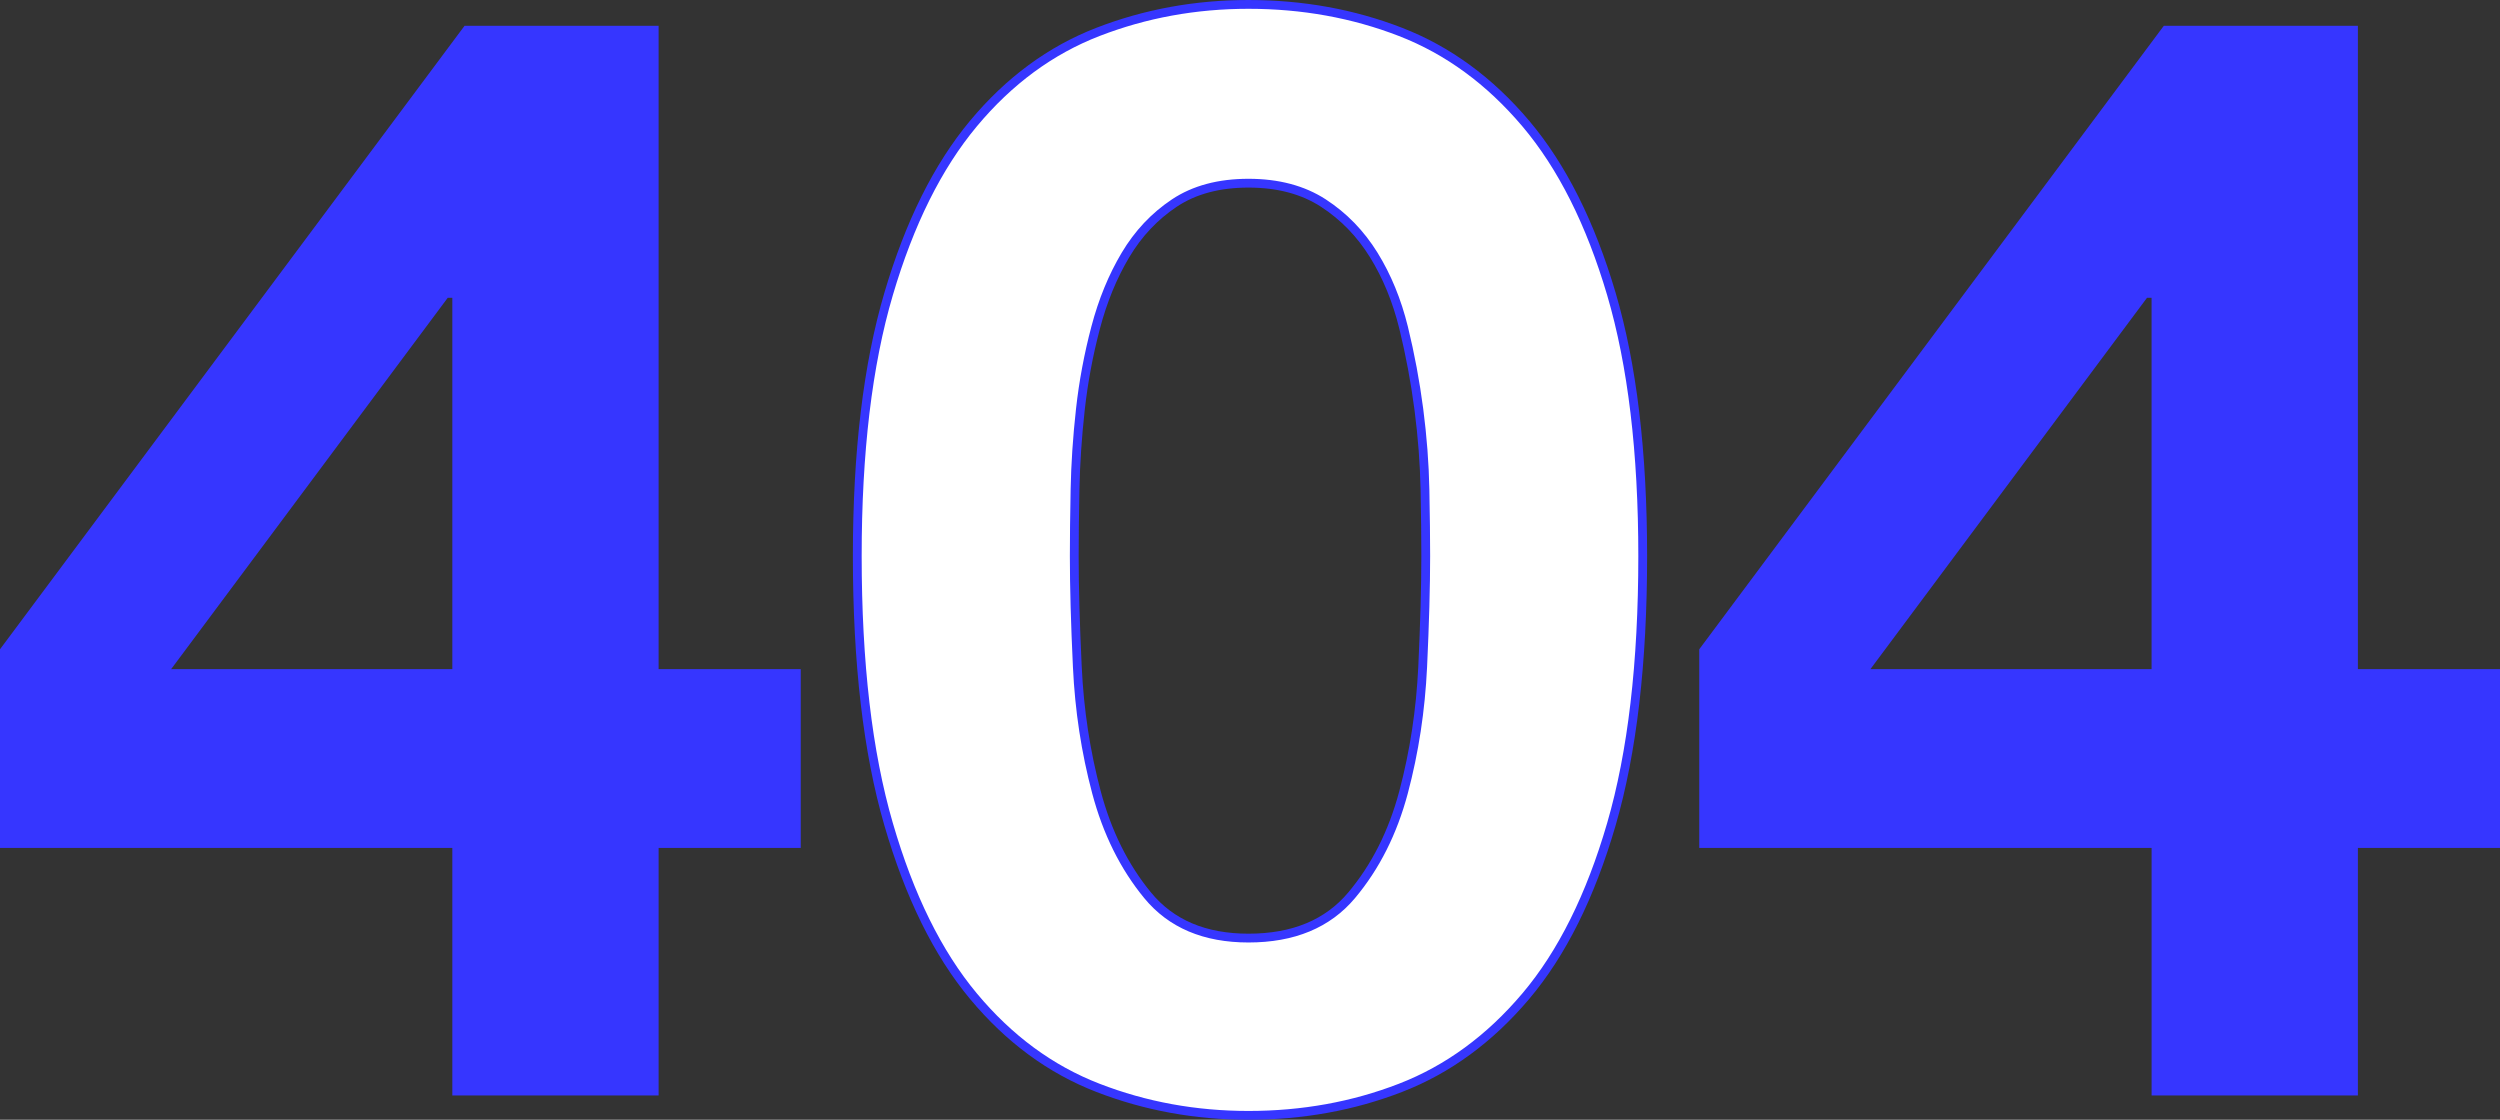<?xml version="1.0" encoding="utf-8"?>
<!-- Generator: Adobe Illustrator 22.0.1, SVG Export Plug-In . SVG Version: 6.00 Build 0)  -->
<svg version="1.1" xmlns="http://www.w3.org/2000/svg" xmlns:xlink="http://www.w3.org/1999/xlink" x="0px" y="0px"
	 viewBox="0 0 284.123 127.259" style="enable-background:new 0 0 284.123 127.259;" xml:space="preserve">
<rect x="0" y="0" width="284.123" height="127.259" fill="#333333" stroke="none"/>
<style type="text/css">
	.Drop_x0020_Shadow{fill:none;}
	.Outer_x0020_Glow_x0020_5_x0020_pt{fill:none;}
	.Blue_x0020_Neon{fill:none;stroke:#8AACDA;stroke-width:7;stroke-linecap:round;stroke-linejoin:round;}
	.Chrome_x0020_Highlight{fill:url(#SVGID_1_);stroke:#FFFFFF;stroke-width:0.363;stroke-miterlimit:1;}
	.Jive_GS{fill:#FFDD00;}
	.Alyssa_GS{fill:#A6D0E4;}
	.st0{fill:none;stroke:#3636FF;stroke-miterlimit:10;}
	.st1{fill:#FFFFFF;}
	.st2{fill:#FFFFFF;stroke:#3636FF;stroke-miterlimit:10;}
	.st3{fill:#3636FF;stroke:#3636FF;stroke-miterlimit:10;}
	.st4{fill:#3636FF;stroke:#FFFFFF;stroke-miterlimit:10;}
	.st5{fill:#3636FF;}
	.st6{fill:url(#SVGID_2_);}
	.st7{fill:url(#SVGID_3_);}
	.st8{fill:url(#SVGID_4_);}
	.st9{fill:url(#SVGID_5_);}
	.st10{opacity:0.6;}
	.st11{fill:none;}
	.st12{opacity:0.8;fill:#FFFFFF;}
	.st13{opacity:0.8;fill:#3636FF;}
	.st14{fill:url(#SVGID_6_);}
	.st15{fill:url(#SVGID_7_);}
	.st16{fill:url(#SVGID_8_);}
	.st17{fill:url(#SVGID_9_);}
	.st18{fill:url(#SVGID_10_);}
	.st19{fill:url(#SVGID_11_);}
	.st20{fill:url(#SVGID_12_);}
	.st21{fill:url(#SVGID_13_);}
	.st22{fill:url(#SVGID_14_);}
	.st23{fill:url(#SVGID_15_);}
	.st24{fill:url(#SVGID_16_);}
	.st25{fill:url(#SVGID_17_);}
	.st26{fill:url(#SVGID_18_);}
	.st27{fill:url(#SVGID_19_);}
	.st28{fill:url(#SVGID_20_);}
	.st29{fill:url(#SVGID_21_);}
	.st30{fill:url(#SVGID_22_);}
	.st31{fill:url(#SVGID_23_);}
	.st32{fill:url(#SVGID_24_);}
	.st33{fill:url(#SVGID_25_);}
	.st34{fill:url(#SVGID_26_);}
	.st35{fill:url(#SVGID_27_);}
	.st36{fill:url(#SVGID_28_);}
	.st37{fill:url(#SVGID_29_);}
	.st38{fill:url(#SVGID_30_);}
	.st39{fill:url(#SVGID_31_);}
	.st40{fill:url(#SVGID_32_);}
	.st41{fill:url(#SVGID_33_);}
	.st42{fill:url(#SVGID_34_);}
	.st43{fill:url(#SVGID_35_);}
	.st44{fill:url(#SVGID_36_);}
	.st45{fill:url(#SVGID_37_);}
	.st46{fill:url(#SVGID_38_);}
	.st47{fill:url(#SVGID_39_);}
	.st48{fill:url(#SVGID_40_);}
	.st49{fill:url(#SVGID_41_);}
	.st50{fill:url(#SVGID_42_);}
	.st51{fill:url(#SVGID_43_);}
	.st52{fill:url(#SVGID_44_);}
	.st53{fill:url(#SVGID_45_);}
	.st54{fill:url(#SVGID_46_);}
	.st55{fill:url(#SVGID_47_);}
	.st56{fill:url(#SVGID_48_);}
	.st57{fill:url(#SVGID_49_);}
	.st58{fill:url(#SVGID_50_);}
	.st59{fill:url(#SVGID_51_);}
	.st60{fill:url(#SVGID_52_);}
	.st61{fill:url(#SVGID_53_);}
	.st62{fill:url(#SVGID_54_);}
	.st63{fill:url(#SVGID_55_);}
	.st64{fill:url(#SVGID_56_);}
	.st65{fill:url(#SVGID_57_);}
	.st66{fill:url(#SVGID_58_);}
	.st67{fill:url(#SVGID_59_);}
	.st68{fill:url(#SVGID_60_);}
	.st69{fill:url(#SVGID_61_);}
	.st70{fill:url(#SVGID_62_);}
	.st71{fill:url(#SVGID_63_);}
	.st72{fill:url(#SVGID_64_);}
	.st73{fill:url(#SVGID_65_);}
	.st74{fill:url(#SVGID_66_);}
	.st75{fill:url(#SVGID_67_);}
	.st76{fill:url(#SVGID_68_);}
	.st77{fill:url(#SVGID_69_);}
	.st78{fill:#222227;}
	.st79{opacity:0.65;fill:#FFFFFF;}
	.st80{fill:url(#SVGID_70_);}
	.st81{fill:url(#SVGID_71_);}
	.st82{fill:url(#SVGID_72_);}
	.st83{fill:url(#SVGID_73_);}
	.st84{opacity:0.8;fill:none;stroke:#2F2FA8;stroke-width:16.5;stroke-linecap:round;stroke-miterlimit:10;}
	.st85{fill:none;stroke:#2F2FA8;stroke-width:16.5;stroke-linecap:round;stroke-miterlimit:10;}
	.st86{opacity:0.7;fill:none;stroke:#FFFFFF;stroke-width:16.5;stroke-linecap:round;stroke-miterlimit:10;}
	.st87{fill:none;stroke:#FFFFFF;stroke-width:16.5;stroke-linecap:round;stroke-miterlimit:10;}
	.st88{fill:url(#SVGID_74_);}
	.st89{fill:url(#SVGID_75_);}
	.st90{fill:url(#SVGID_76_);}
	.st91{fill:url(#SVGID_77_);}
</style>
<linearGradient id="SVGID_1_" gradientUnits="userSpaceOnUse" x1="2415.09" y1="-5161.213" x2="2415.09" y2="-5162.213">
	<stop  offset="0" style="stop-color:#656565"/>
	<stop  offset="0.618" style="stop-color:#1B1B1B"/>
	<stop  offset="0.629" style="stop-color:#545454"/>
	<stop  offset="0.983" style="stop-color:#3E3E3E"/>
</linearGradient>
<g id="Isolation_Mode">
</g>
<g id="Layer_1">
	<g>
		<path class="st5" d="M0,96.367V73.789L52.796,2.932h22.056v73.116h16.152v20.319H74.851v28.134H51.406V96.367H0z M50.885,33.845
			L19.451,76.047h31.955V33.845H50.885z"/>
		<path class="st2" d="M100.989,33.411c2.372-8.047,5.584-14.502,9.638-19.364c4.051-4.864,8.77-8.336,14.154-10.421
			c5.383-2.083,11.085-3.126,17.106-3.126c6.136,0,11.897,1.042,17.28,3.126c5.384,2.085,10.13,5.558,14.241,10.421
			c4.108,4.862,7.351,11.317,9.725,19.364c2.372,8.048,3.56,17.974,3.56,29.784c0,12.156-1.189,22.317-3.56,30.478
			c-2.374,8.163-5.617,14.676-9.725,19.538c-4.111,4.864-8.857,8.336-14.241,10.42c-5.383,2.085-11.145,3.127-17.28,3.127
			c-6.021,0-11.723-1.042-17.106-3.127c-5.384-2.083-10.103-5.556-14.154-10.42c-4.054-4.862-7.267-11.375-9.638-19.538
			c-2.374-8.162-3.56-18.322-3.56-30.478C97.428,51.385,98.614,41.46,100.989,33.411z M122.437,75.786
			c0.23,4.922,0.955,9.668,2.171,14.241c1.215,4.575,3.153,8.483,5.818,11.722c2.662,3.243,6.483,4.864,11.462,4.864
			c5.094,0,9.001-1.62,11.723-4.864c2.719-3.239,4.689-7.147,5.905-11.722c1.216-4.573,1.937-9.319,2.171-14.241
			c0.23-4.92,0.347-9.118,0.347-12.591c0-2.085-0.029-4.603-0.087-7.555c-0.059-2.952-0.29-5.992-0.695-9.118
			c-0.407-3.126-0.985-6.222-1.736-9.291c-0.755-3.066-1.883-5.817-3.387-8.249c-1.506-2.432-3.416-4.399-5.731-5.905
			c-2.317-1.503-5.153-2.258-8.51-2.258c-3.359,0-6.165,0.755-8.423,2.258c-2.258,1.506-4.111,3.473-5.558,5.905
			c-1.449,2.432-2.578,5.183-3.387,8.249c-0.811,3.07-1.389,6.166-1.736,9.291c-0.347,3.126-0.551,6.166-0.608,9.118
			c-0.059,2.952-0.087,5.47-0.087,7.555C122.089,66.669,122.204,70.867,122.437,75.786z"/>
		<path class="st5" d="M193.12,96.367V73.789l52.796-70.857h22.056v73.116h16.152v20.319h-16.152v28.134h-23.445V96.367H193.12z
			 M244.005,33.845l-31.434,42.203h31.955V33.845H244.005z"/>
	</g>
</g>
</svg>
